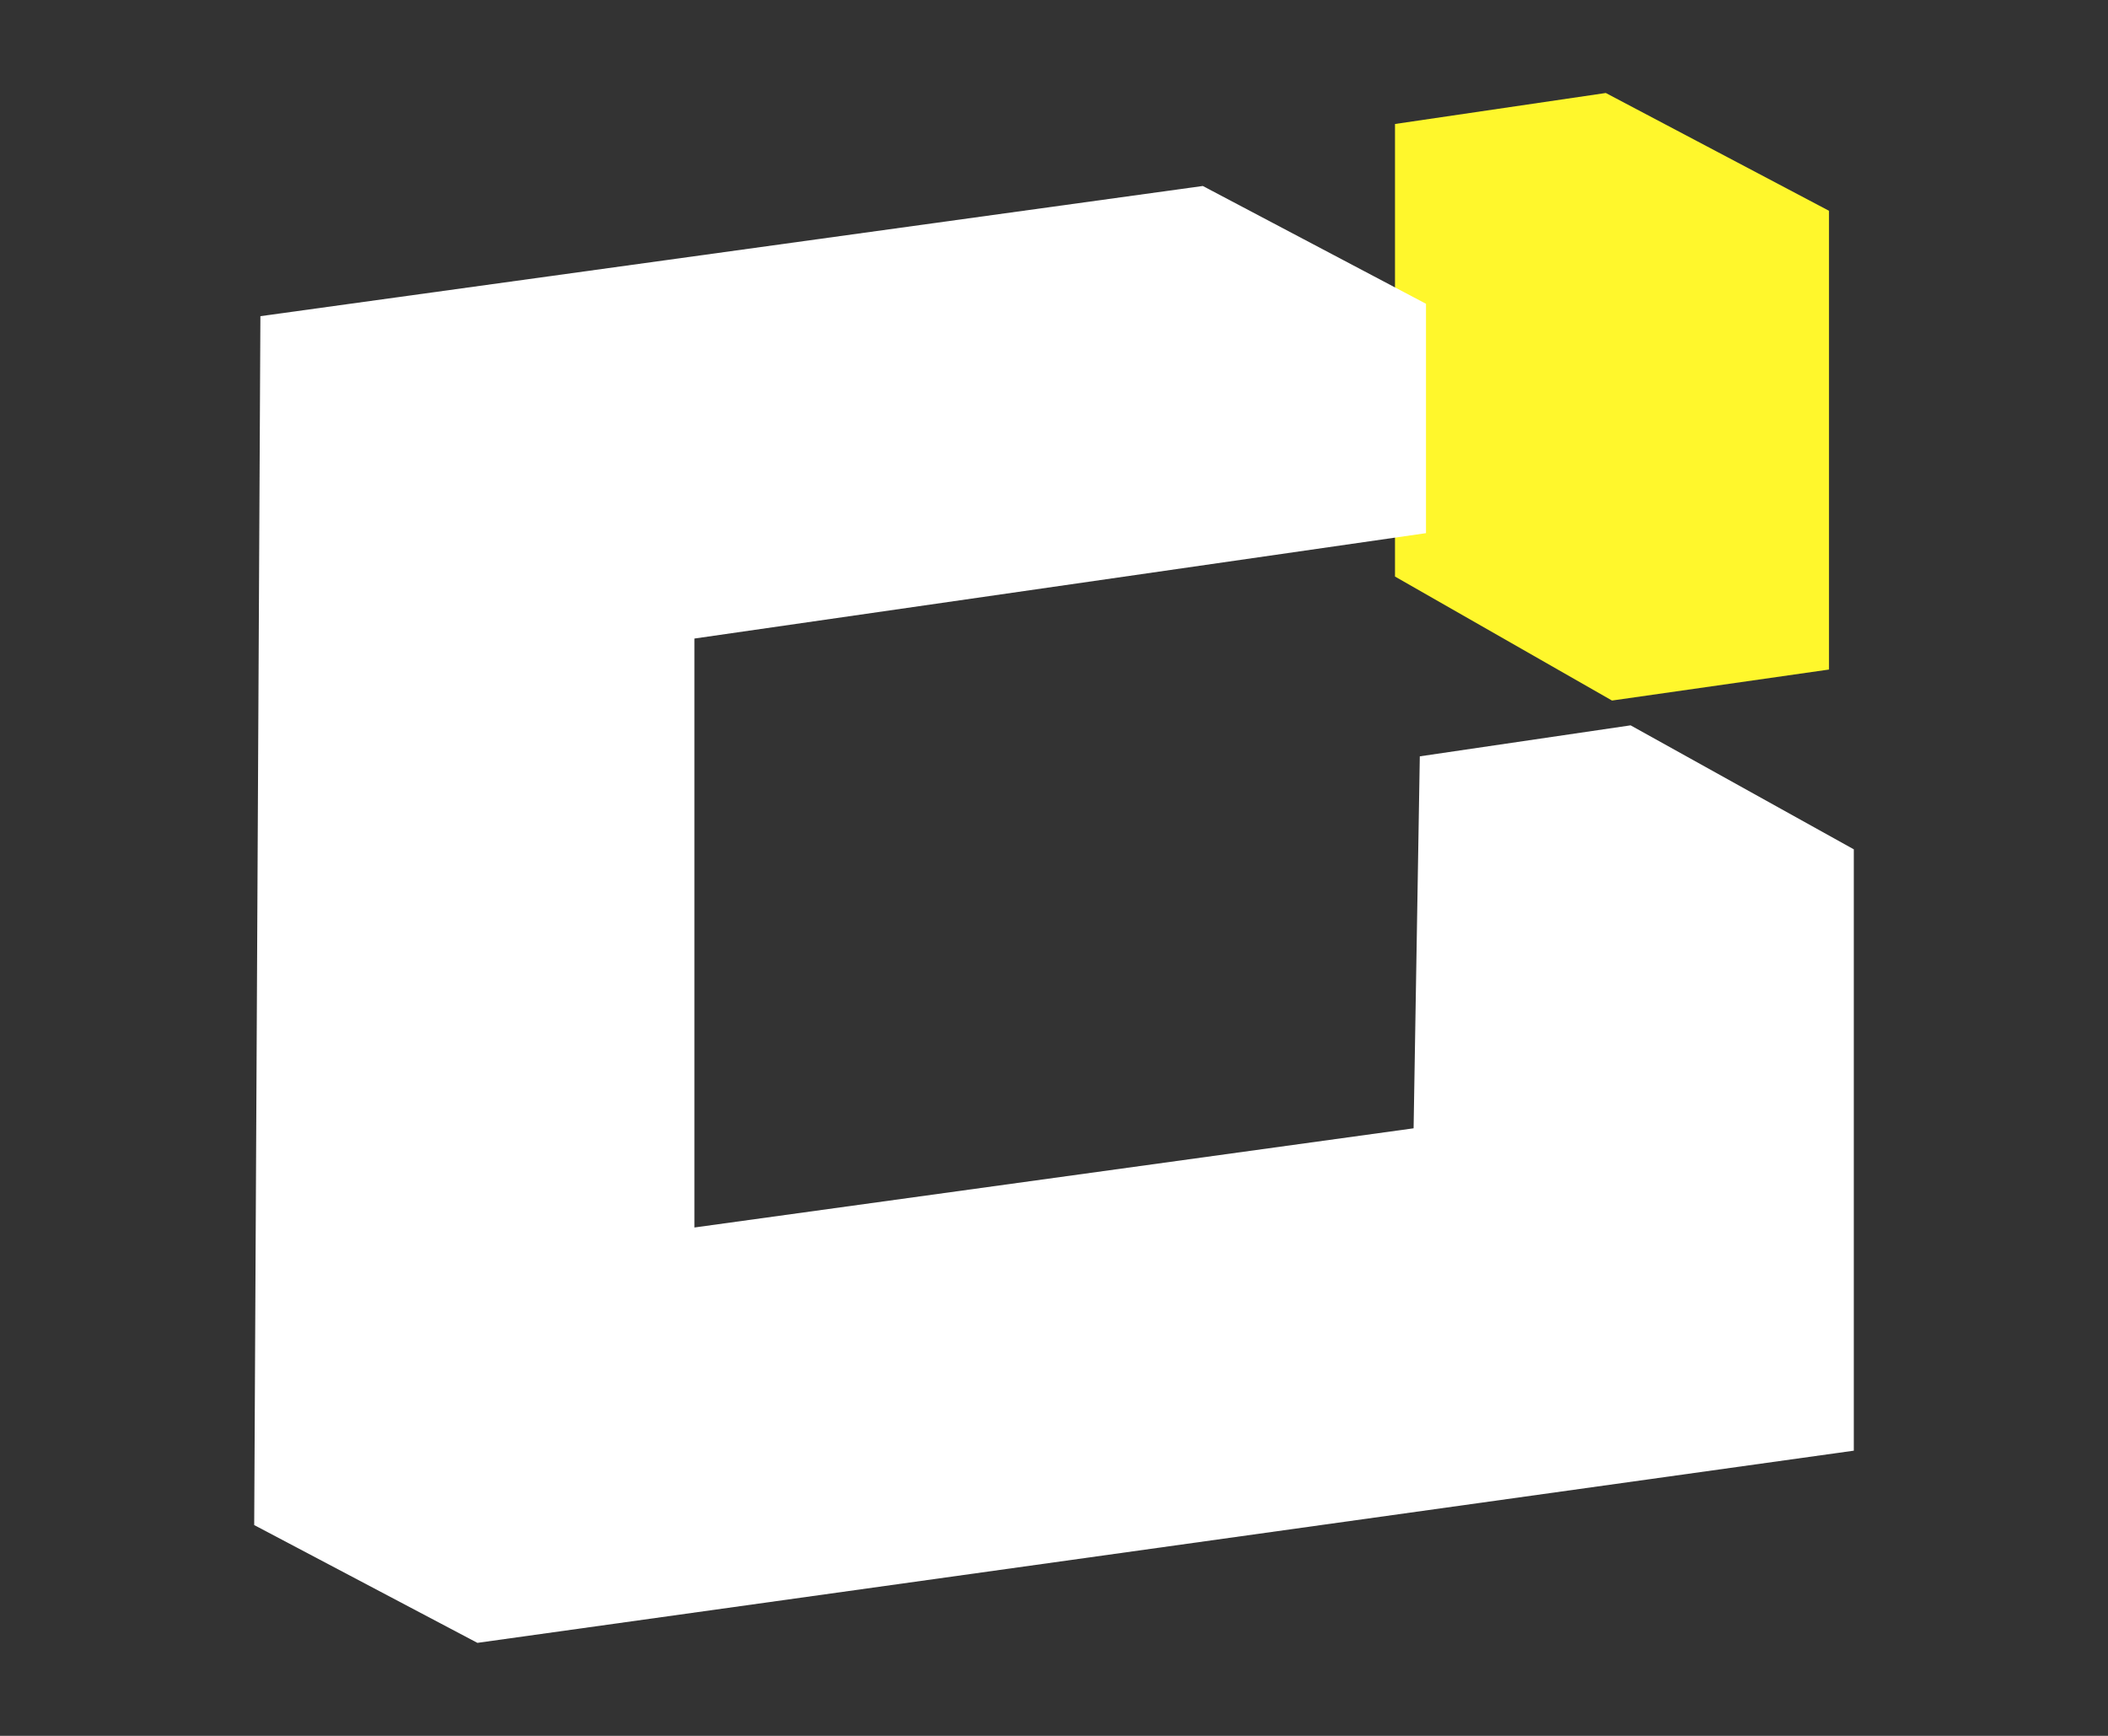 <svg enable-background="new 0 0 34 28" viewBox="0 0 34 28" xmlns="http://www.w3.org/2000/svg"><rect x="0" y="0" width="34" height="28" fill="#333333" stroke="none"/><g enable-background="new"><path d="m25.9 1.5-3.4.5v7.3l3.5 2 3.5-.5v-7.4z" fill="#fff72c"/><path d="m26.3 11.7-3.4.5-.1 6-11.6 1.6v-9.5l11.8-1.7v-3.7l-3.6-1.9-15.2 2.1-.1 19.5 3.6 1.9 22.2-3.1v-9.7z" fill="#fff"/></g></svg>